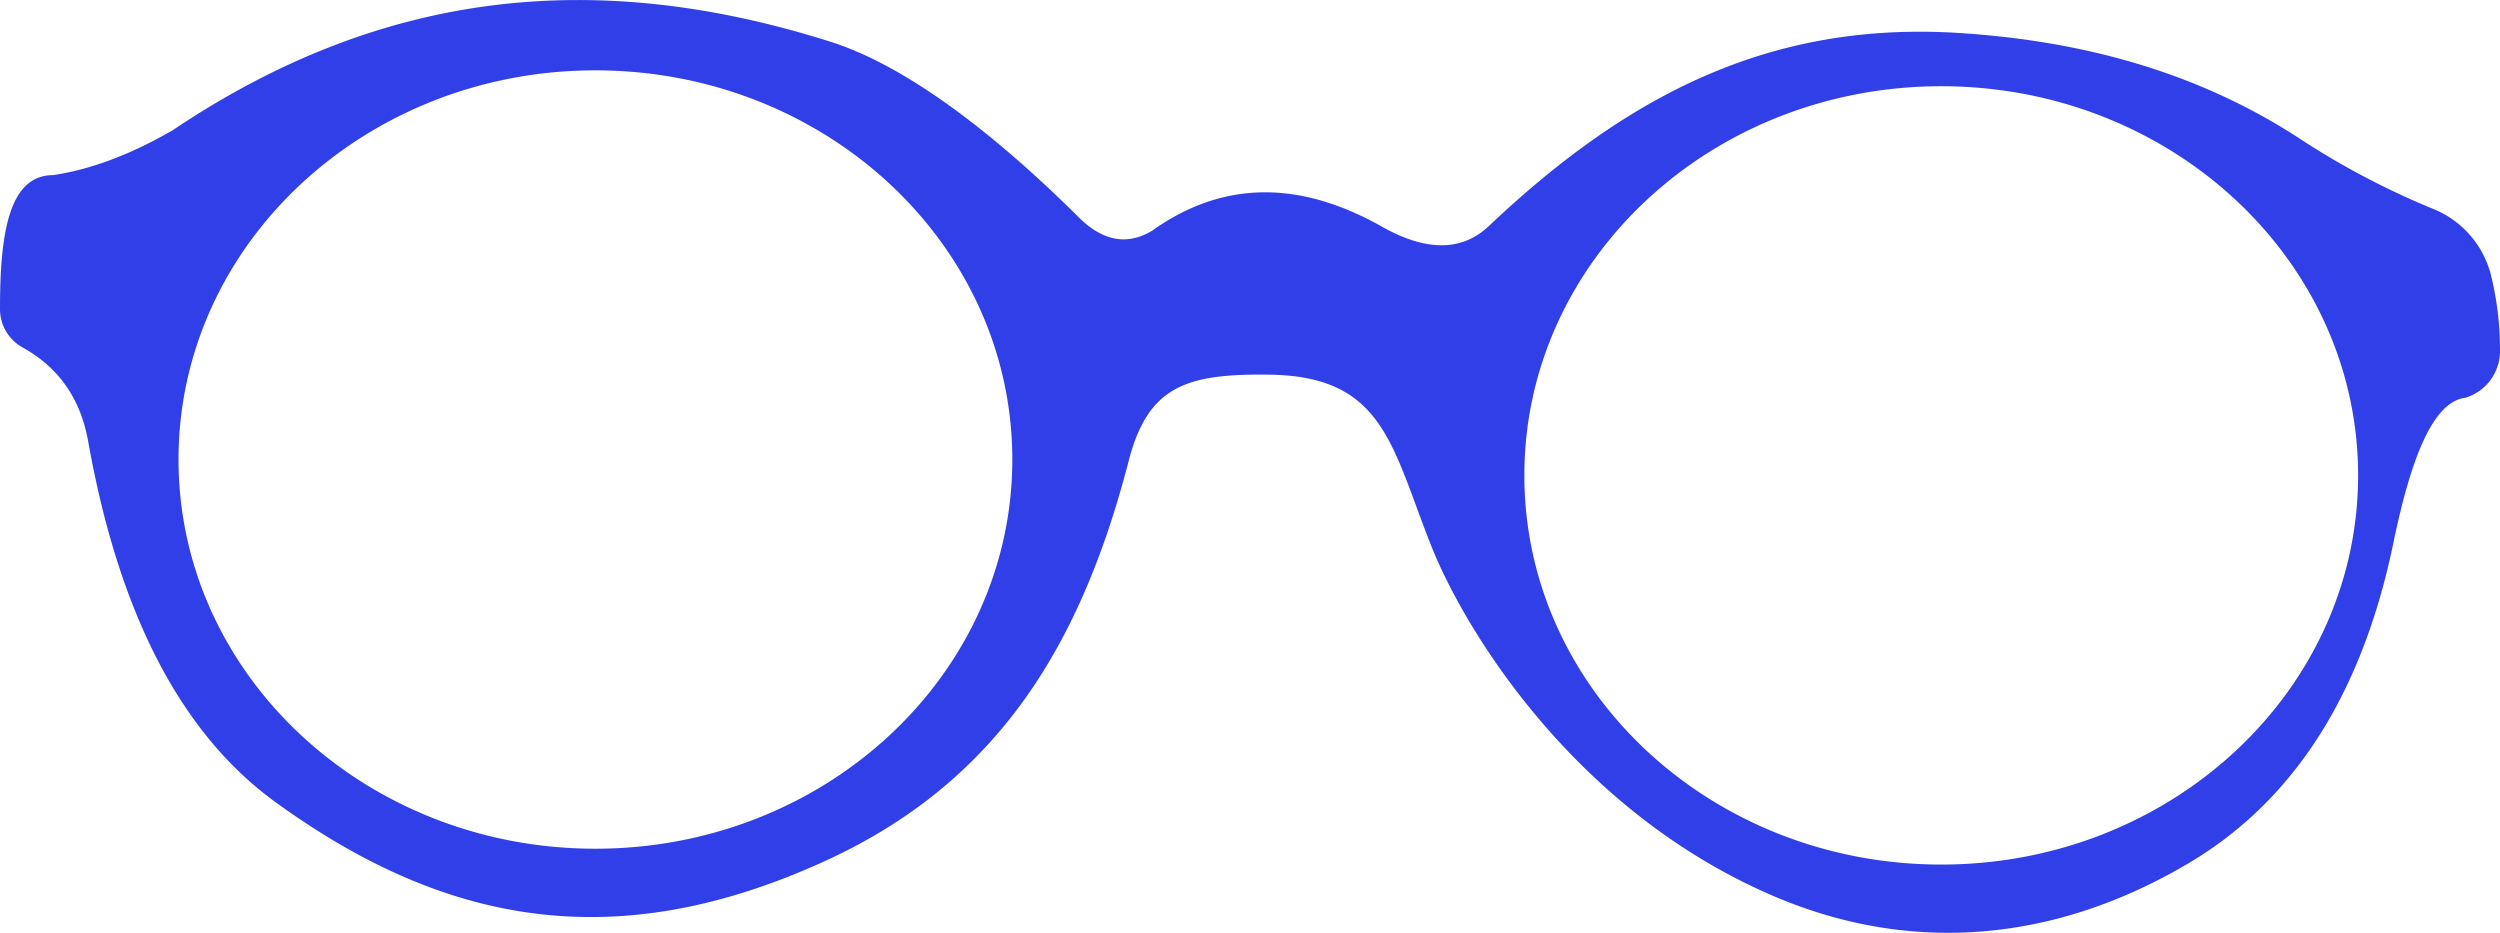 <svg xmlns="http://www.w3.org/2000/svg" viewBox="0 0 735.23 274.35"><defs><style>.cls-1{fill:#313fe8;}</style></defs><g id="katman_2" data-name="katman 2"><g id="Layer_1" data-name="Layer 1"><path class="cls-1" d="M339.12,67.64c19.95-14.06,42.34-15.2,67.65-.78,10.82,6,22.1,8.13,31.1-.39C478.4,28.12,520.43,6.12,576.29,9.71c38.56,2.48,72,12.57,100.69,31.49a232.36,232.36,0,0,0,38.77,20.31A28.54,28.54,0,0,1,732.44,80.4a91.13,91.13,0,0,1,2.79,22.46A14.38,14.38,0,0,1,725,117l-.15,0c-9.38,1.37-15.8,17.65-21,42.76-8.45,40.85-26.9,74.25-59.87,93.9-39,23.25-81.49,27.36-122.28,9.91-59.1-25.27-91.18-78.92-100.7-102.84-11.73-29.43-13.93-50-47.44-50.54-24.53-.37-35.9,3.27-41.6,25.27-13.93,53.79-38.16,94.26-89,117.61C181.65,281.2,131.41,272.39,81.15,236c-28-20.26-46.2-55.65-55.21-106.15-2.4-13.48-9.41-22.2-19.39-27.72A12.88,12.88,0,0,1,0,90.8C0,69.25,2.4,51.51,15.64,51.5,27,49.8,38.73,45.28,50.82,38.28c62.44-41.93,125.59-47.48,193.43-26,21,6.64,46.33,25.12,73.09,51.71,7,6.93,14.28,8.35,21.78,3.69Zm-164-46.95c-67.72,0-122.62,51.24-122.62,114.45S107.37,249.6,175.09,249.6s122.62-51.25,122.62-114.46S242.81,20.69,175.09,20.69Zm395.79,4.67c-67.72,0-122.61,51.24-122.61,114.45s54.89,114.45,122.61,114.45S693.5,203,693.5,139.81,638.6,25.36,570.88,25.36Z"/></g></g></svg>